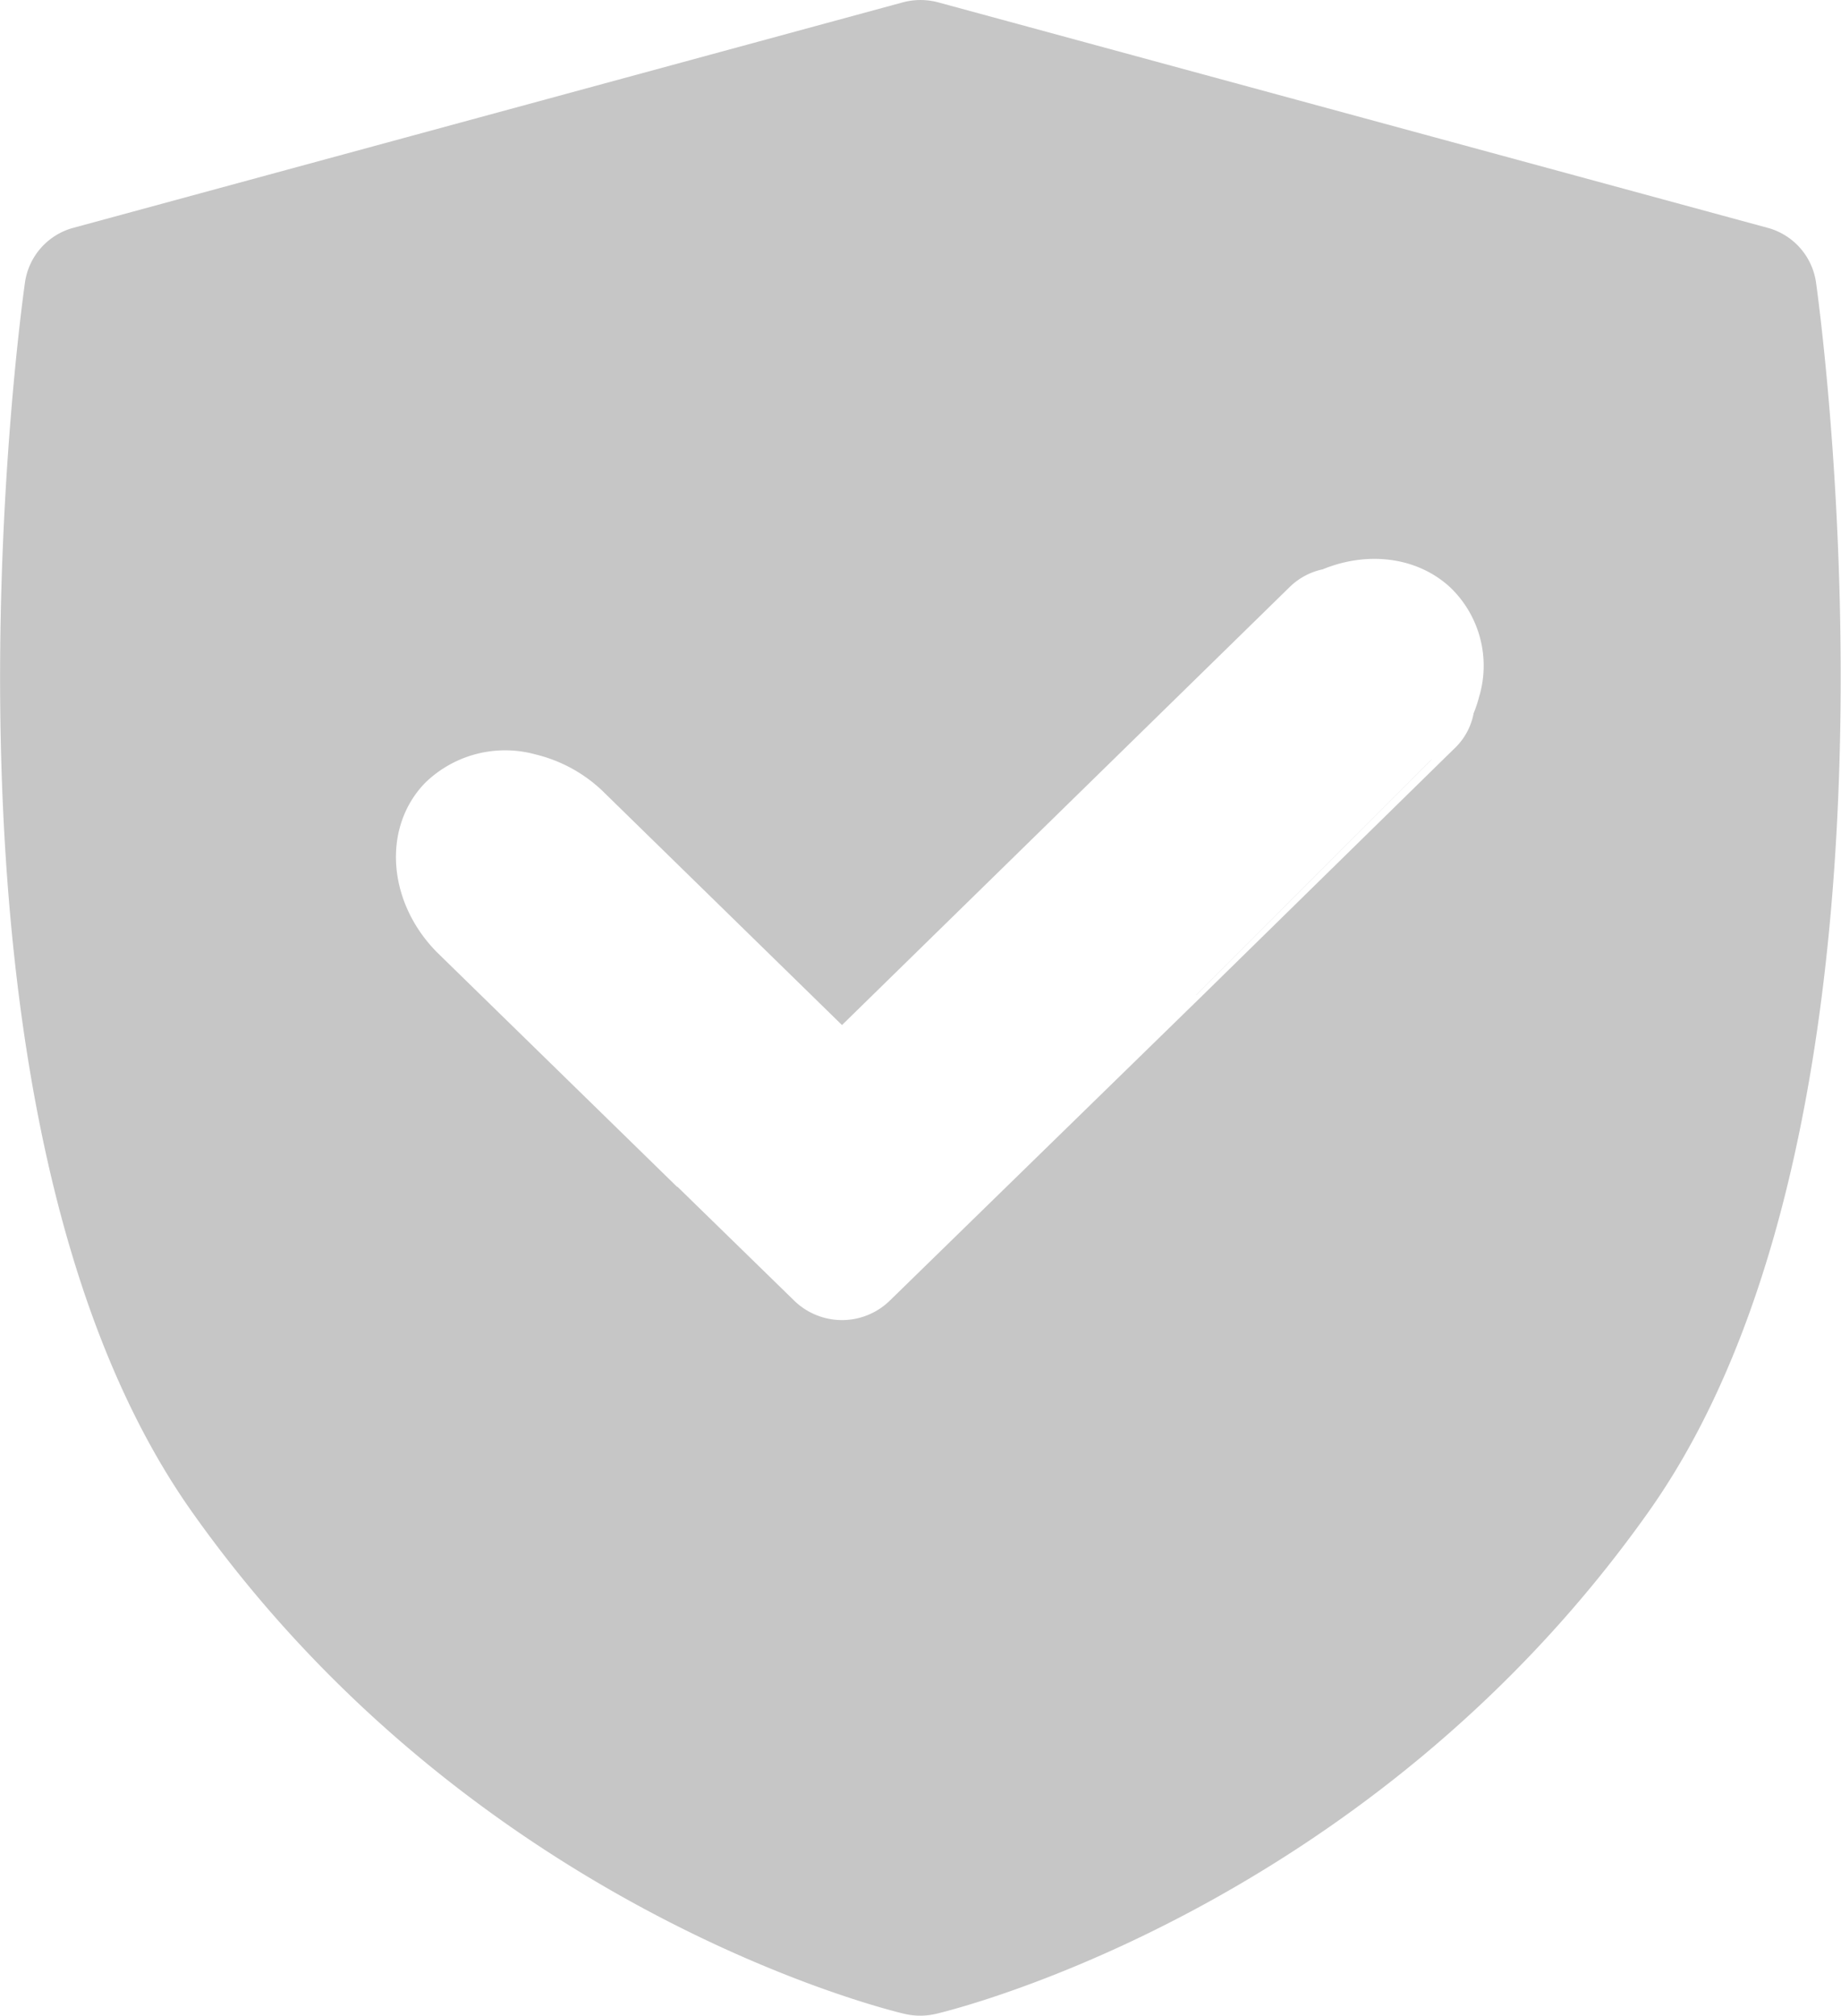 <svg id="Capa_1" data-name="Capa 1" xmlns="http://www.w3.org/2000/svg" viewBox="0 0 209.66 229.5"><defs><style>.cls-1{fill:#c6c6c6;}</style></defs><path class="cls-1" d="M206.81,32.12a7.55,7.55,0,0,0-5.54-6.19L106.89.28a7.78,7.78,0,0,0-4.12,0L8.39,25.93a7.55,7.55,0,0,0-5.54,6.19c-.55,3.85-13,94.74,19,140S101,228.82,103,229.29a7.82,7.82,0,0,0,3.6,0c2-.47,49.2-12,81.18-57.21S207.35,36,206.81,32.12Zm-38.31,47a14.56,14.56,0,0,1-.7,2.15.14.14,0,0,1,0,.06,7.37,7.37,0,0,1-2.09,3.82l-1.22,1.19L137,113.29,101.32,148.1a7.8,7.8,0,0,1-10.86,0l-13.33-13,0,.05L49.75,108.41c-5.65-5.73-6.24-14.23-1.33-19.28A13.06,13.06,0,0,1,61,85.9,16.76,16.76,0,0,1,68.56,90l.86.84,26.47,25.87,51-49.89a7.67,7.67,0,0,1,3.75-2h0c5.06-2.08,10.73-1.45,14.52,2.06A12.35,12.35,0,0,1,168.5,79.16Z"/><path class="cls-1" d="M145.22,67.61,117.88,95l0,0,26.71-26.71Q144.88,67.9,145.22,67.61Z"/><path class="cls-1" d="M136.22,113.29l26.9-26.91-.19.21-26.7,26.71Z"/></svg>
